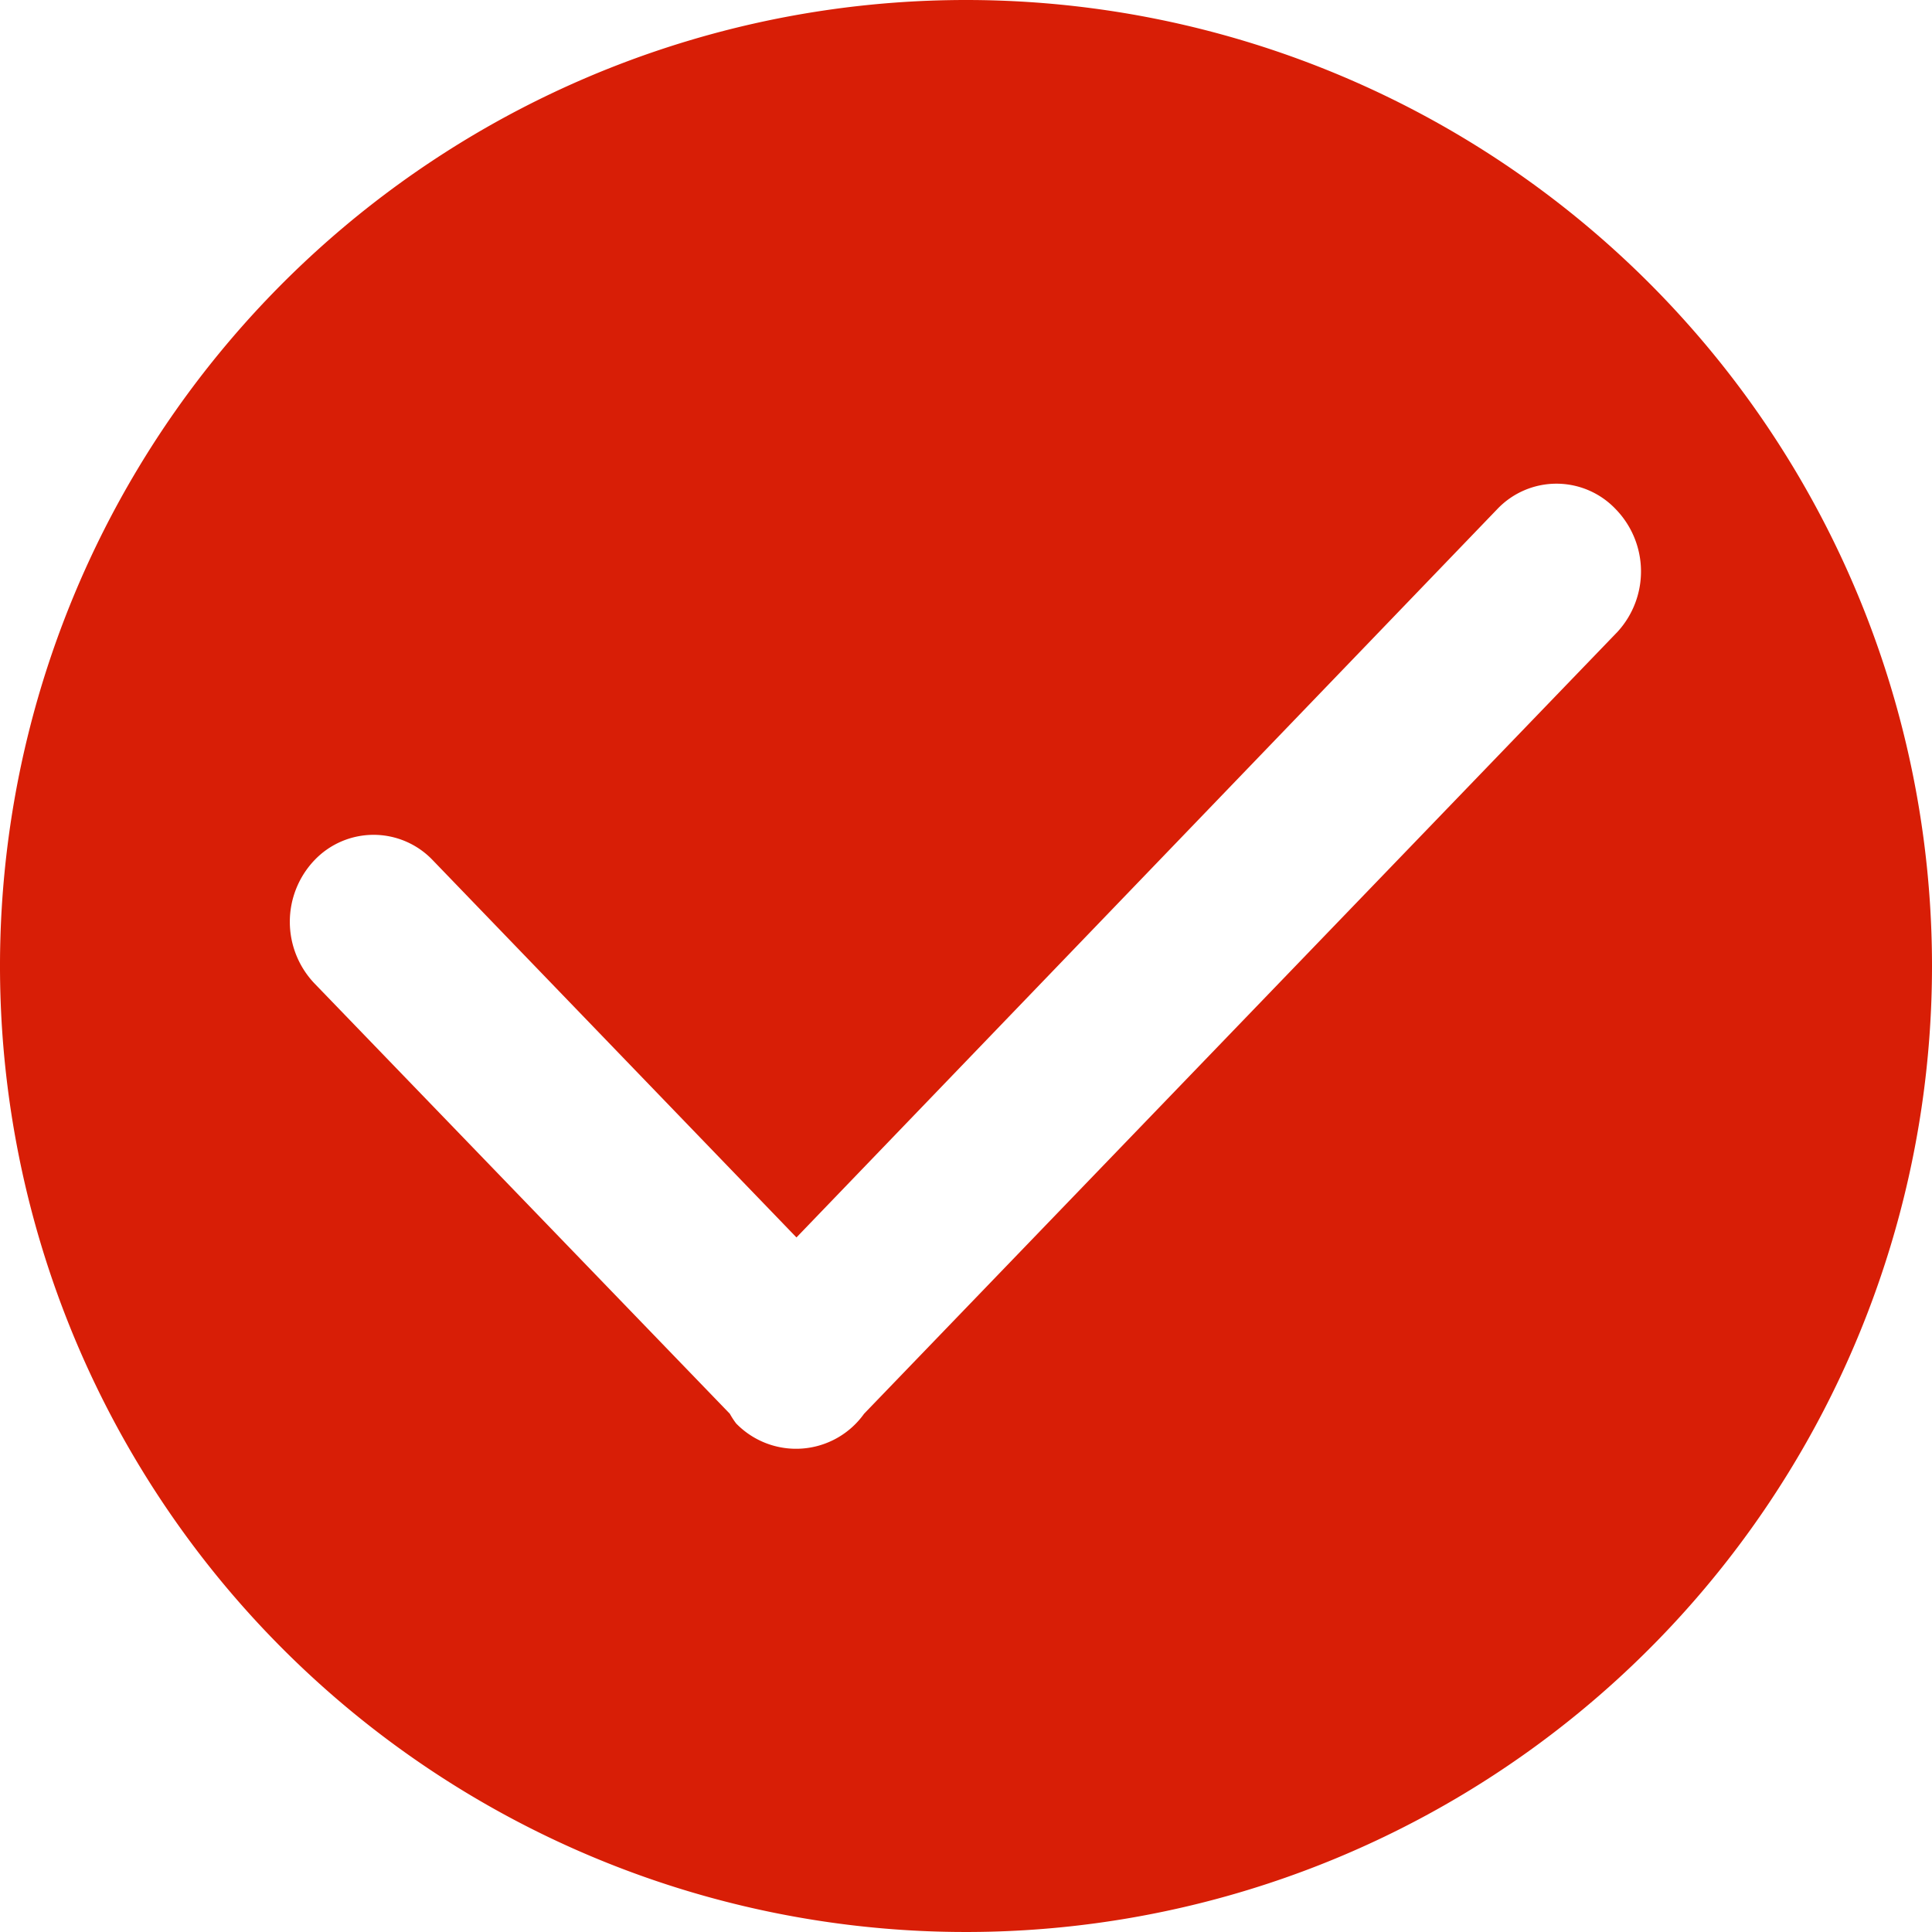 <?xml version="1.0" standalone="no"?><!DOCTYPE svg PUBLIC "-//W3C//DTD SVG 1.1//EN" "http://www.w3.org/Graphics/SVG/1.1/DTD/svg11.dtd"><svg t="1577425894684" class="icon" viewBox="0 0 1024 1024" version="1.1" xmlns="http://www.w3.org/2000/svg" p-id="8170" xmlns:xlink="http://www.w3.org/1999/xlink" width="32" height="32"><defs><style type="text/css"></style></defs><path d="M512 0a512 512 0 1 0 512 512A512 512 0 0 0 512 0z m345.344 334.848l-399.36 414.464a44.288 44.288 0 0 1-67.84 5.12 43.264 43.264 0 0 1-3.328-5.12l-220.16-228.096a47.36 47.36 0 0 1 0-65.28 43.264 43.264 0 0 1 62.72 0l192.768 199.936L793.6 269.824a43.264 43.264 0 0 1 62.72 0 47.36 47.36 0 0 1 1.024 65.024z" p-id="8171" fill="#d81e06"></path></svg>